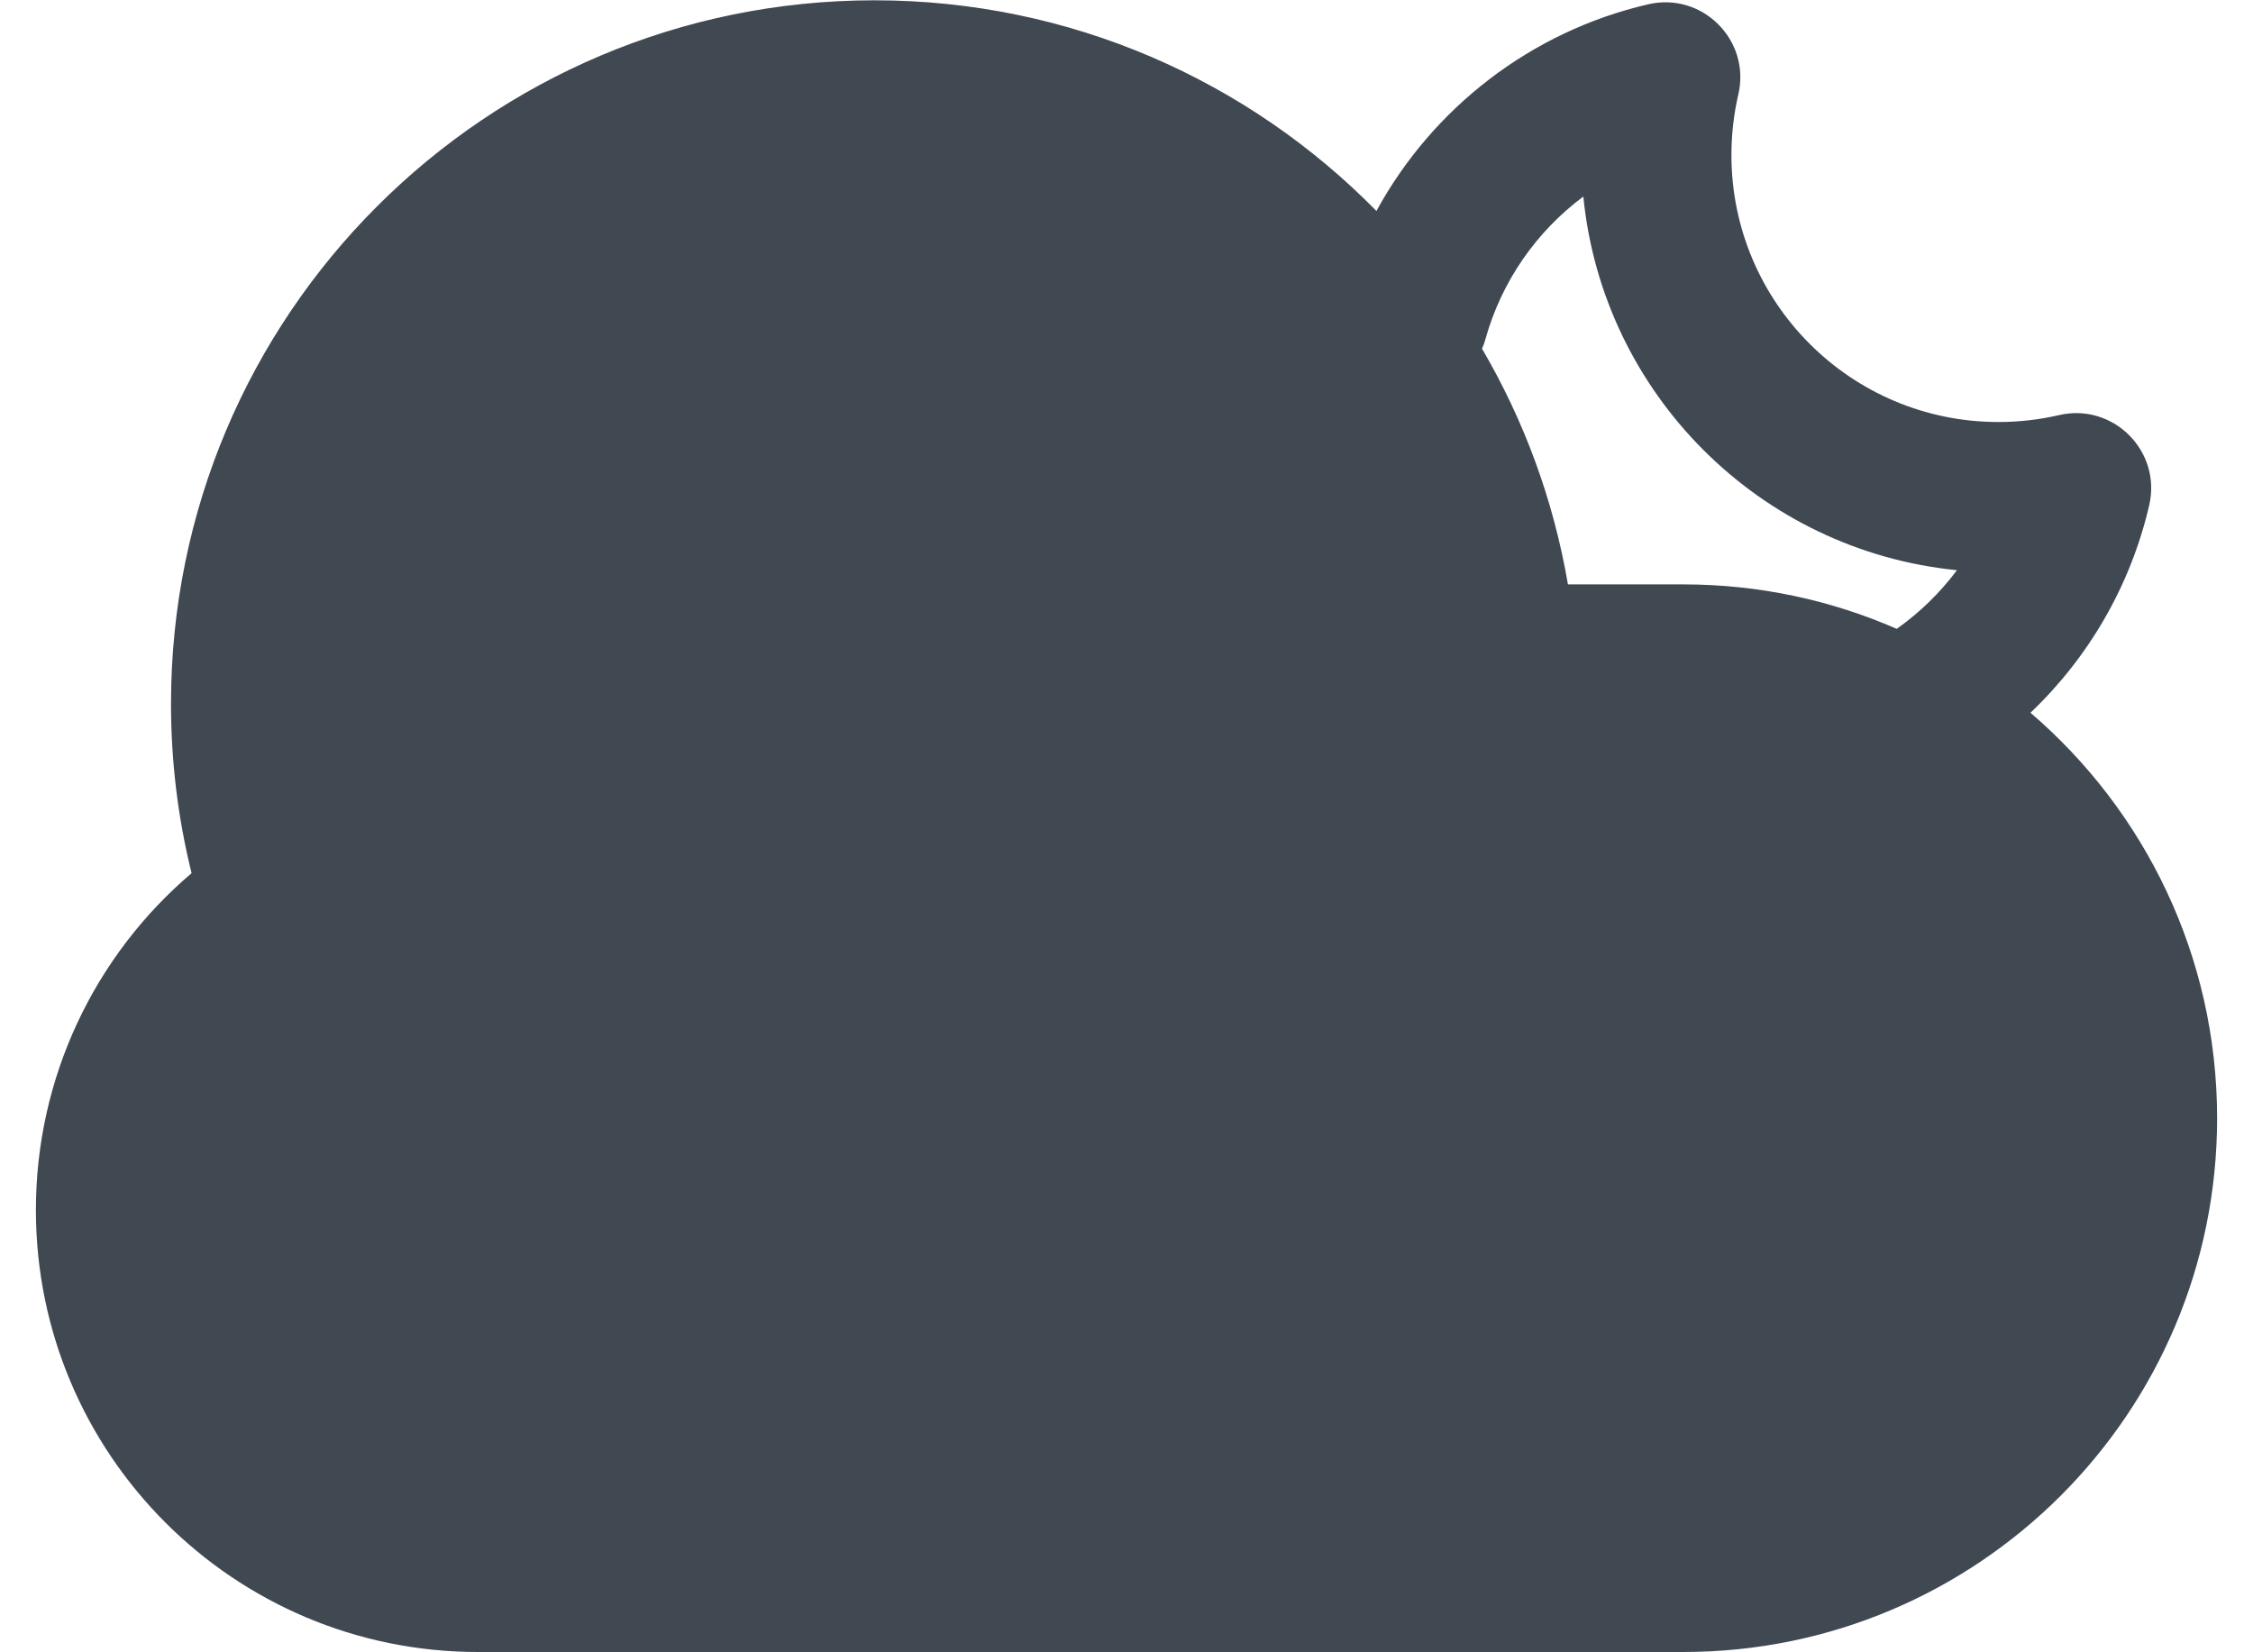<?xml version="1.0" encoding="UTF-8"?>
<svg width="30px" height="22px" viewBox="0 0 30 22" version="1.1" xmlns="http://www.w3.org/2000/svg" xmlns:xlink="http://www.w3.org/1999/xlink">
    <!-- Generator: Sketch 58 (84663) - https://sketch.com -->
    <title>Night Cloud</title>
    <desc>Created with Sketch.</desc>
    <g id="Page-1" stroke="none" stroke-width="1" fill="none" fill-rule="evenodd">
        <g id="Weather-Glyph" transform="translate(-533, -188)">
            <g id="Night-Cloud" transform="translate(532, 183)">
                <rect id="Rectangle" x="0" y="0" width="32" height="32"></rect>
                <g id="Group-2" transform="translate(1, 5)" fill="#404852" fill-rule="nonzero">
                    <g id="Group-2-Copy-2" transform="translate(15, 11) scale(-1, 1) translate(-15, -11) ">
                        <path d="M18.355,0.004 C23.529,0.004 27.723,4.198 27.723,9.371 C27.723,10.139 27.63,10.895 27.449,11.626 C28.746,12.729 29.522,14.354 29.522,16.11 C29.522,19.361 26.886,21.996 23.636,21.996 L7.586,21.996 C3.661,21.996 0.478,18.814 0.478,14.889 C0.478,12.729 1.442,10.794 2.963,9.49 C2.185,8.75 1.629,7.793 1.382,6.727 C1.215,6.007 1.862,5.36 2.582,5.527 C2.845,5.588 3.115,5.619 3.39,5.619 C5.353,5.619 6.945,4.027 6.945,2.064 C6.945,1.789 6.914,1.519 6.853,1.257 C6.686,0.536 7.332,-0.11 8.053,0.057 C9.612,0.418 10.923,1.436 11.672,2.809 C13.374,1.075 15.745,0.004 18.355,0.004 Z M8.917,2.617 C8.658,5.243 6.569,7.332 3.942,7.592 C4.166,7.891 4.436,8.156 4.744,8.373 C5.615,7.992 6.576,7.781 7.586,7.781 L9.122,7.781 C9.315,6.652 9.709,5.594 10.266,4.643 C10.247,4.602 10.232,4.559 10.22,4.514 C10.006,3.745 9.54,3.081 8.917,2.617 Z" id="Shape"></path>
                    </g>
                </g>
            </g>
        </g>
    </g>
</svg>